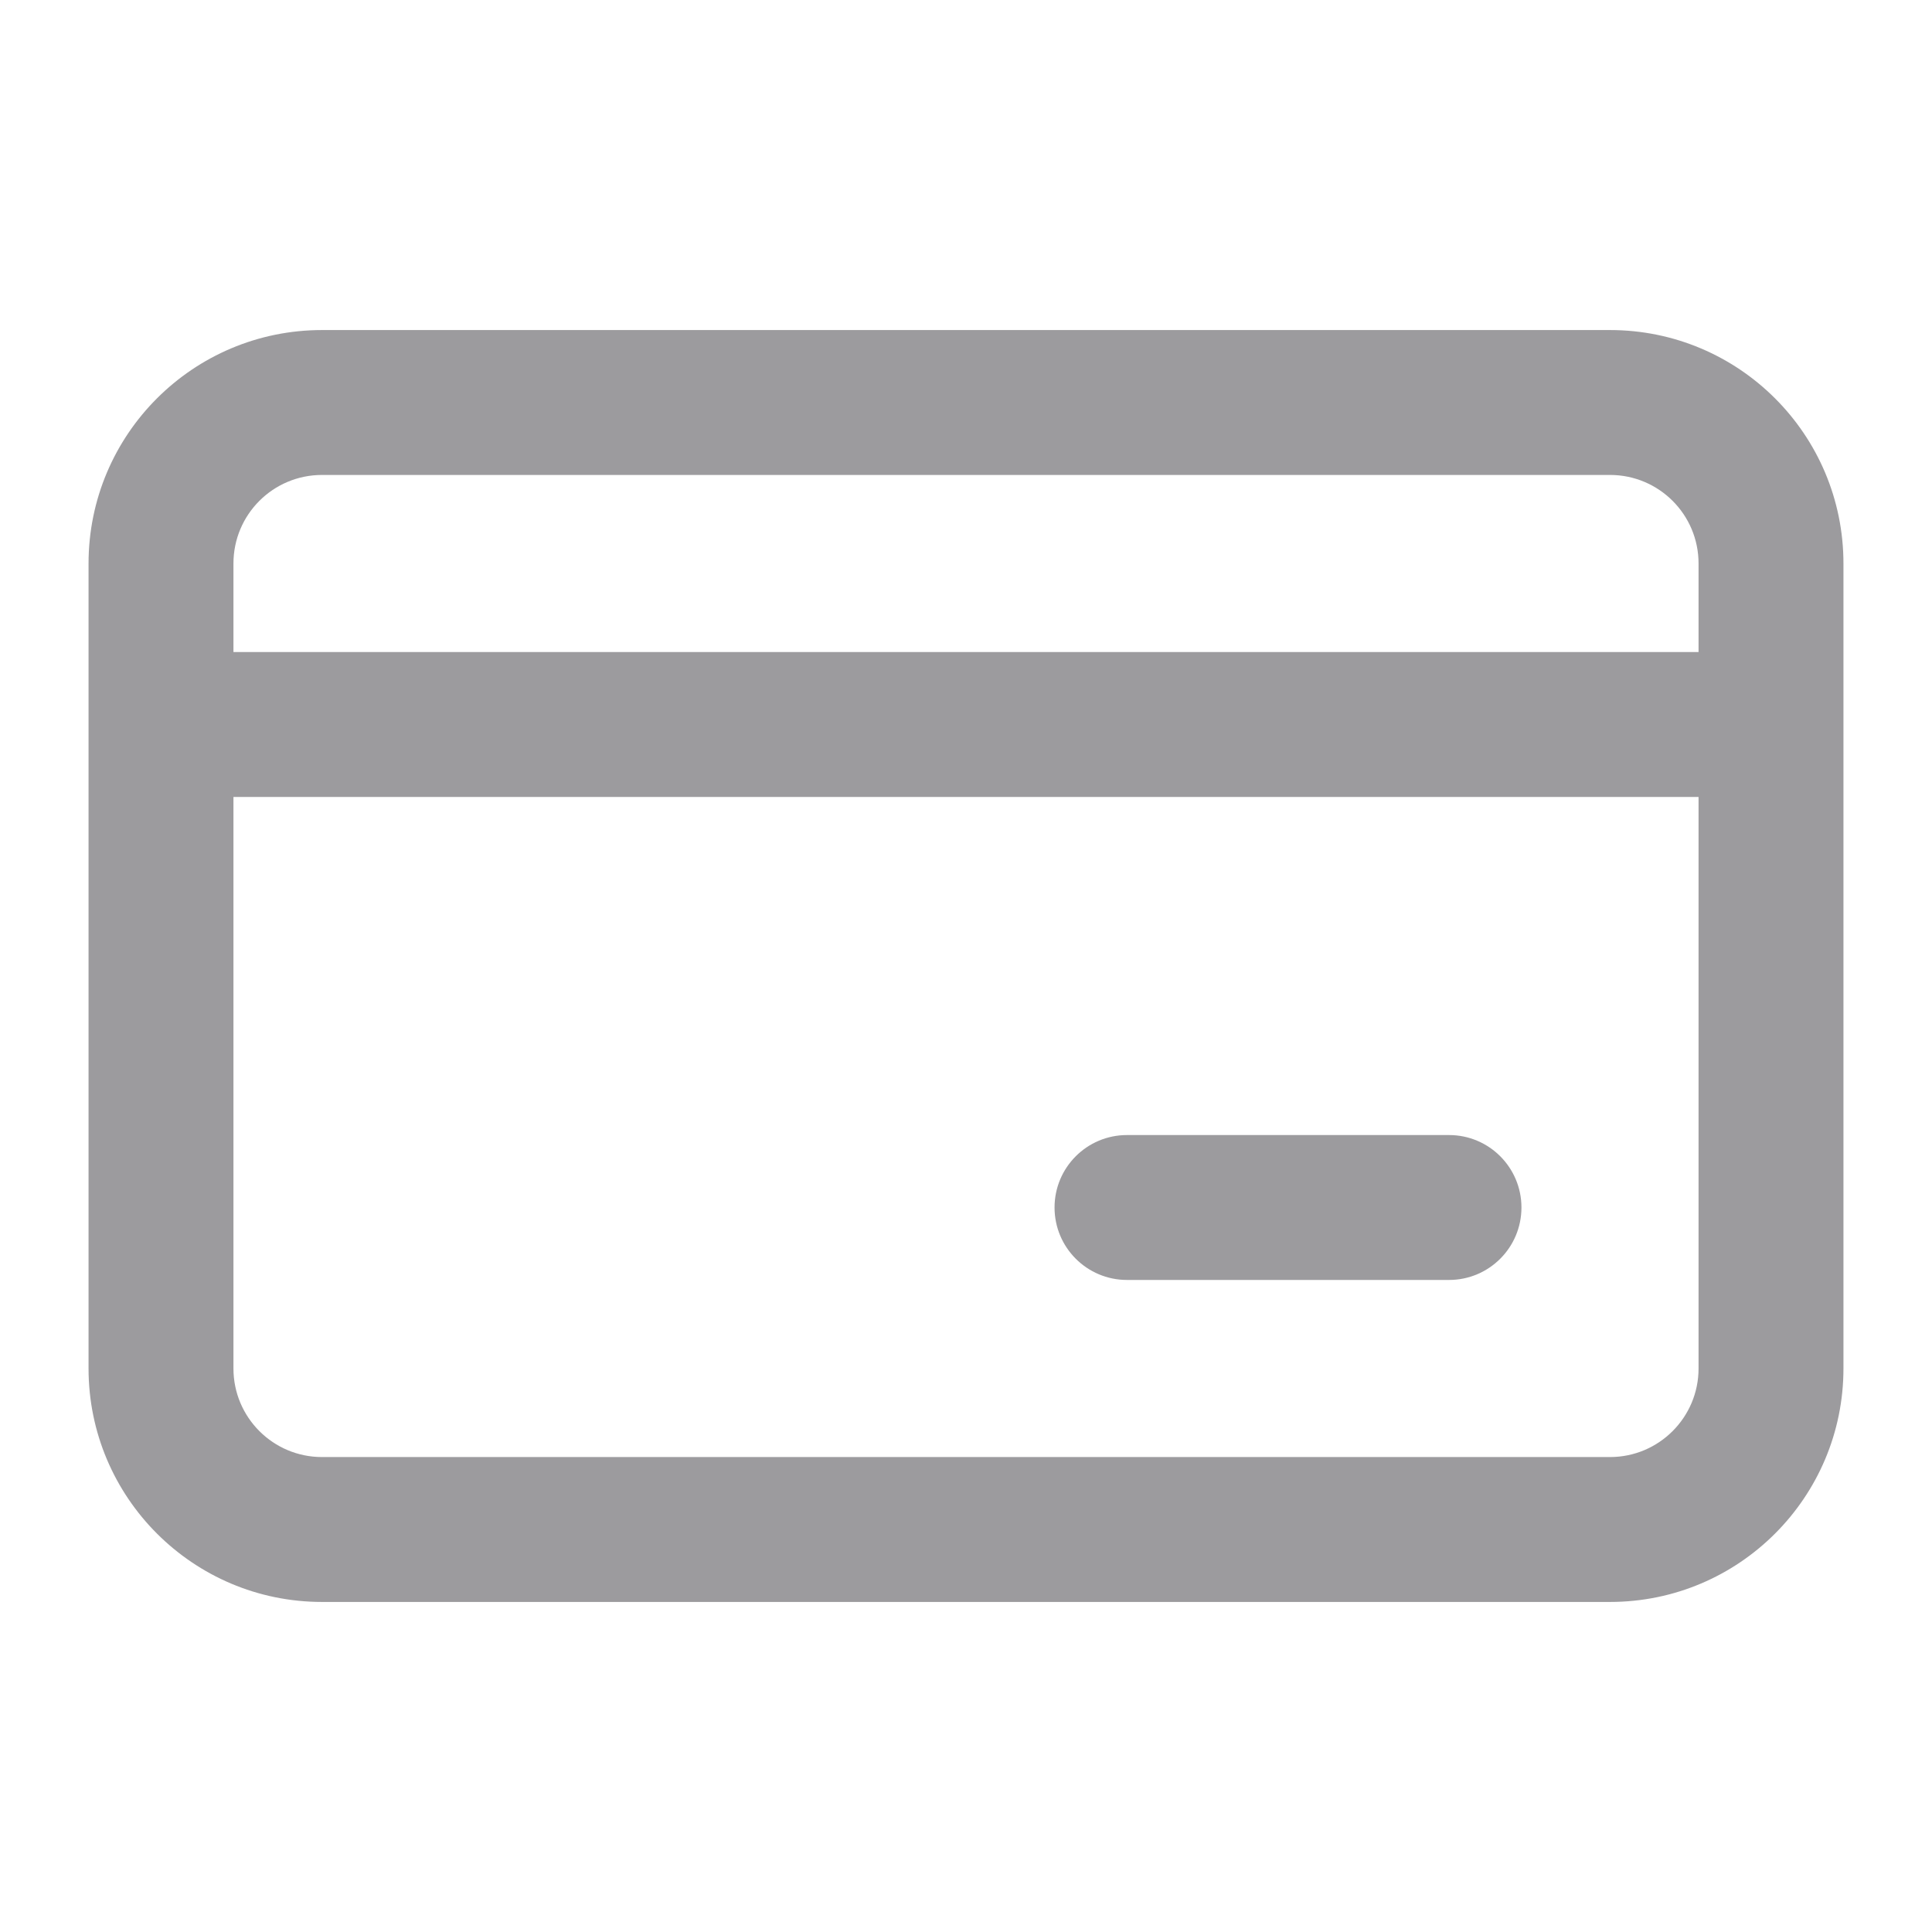 <svg width="18" height="18" viewBox="0 0 18 18" fill="none" xmlns="http://www.w3.org/2000/svg">
<path fill-rule="evenodd" clip-rule="evenodd" d="M0.825 5.25C0.825 4.048 1.799 3.075 3 3.075H15C16.201 3.075 17.175 4.048 17.175 5.25V6.75V12.75C17.175 13.951 16.201 14.925 15 14.925H3C1.799 14.925 0.825 13.951 0.825 12.75V6.75V5.25ZM3 4.425C2.544 4.425 2.175 4.794 2.175 5.25V6.075H15.825V5.25C15.825 4.794 15.456 4.425 15 4.425H3ZM15.825 7.425H2.175V12.75C2.175 13.205 2.544 13.575 3 13.575H15C15.456 13.575 15.825 13.205 15.825 12.75V7.425ZM9.825 11.25C9.825 10.877 10.127 10.575 10.5 10.575H13.5C13.873 10.575 14.175 10.877 14.175 11.25C14.175 11.623 13.873 11.925 13.5 11.925H10.5C10.127 11.925 9.825 11.623 9.825 11.25Z" fill="#9C9B9E"/>
</svg>
